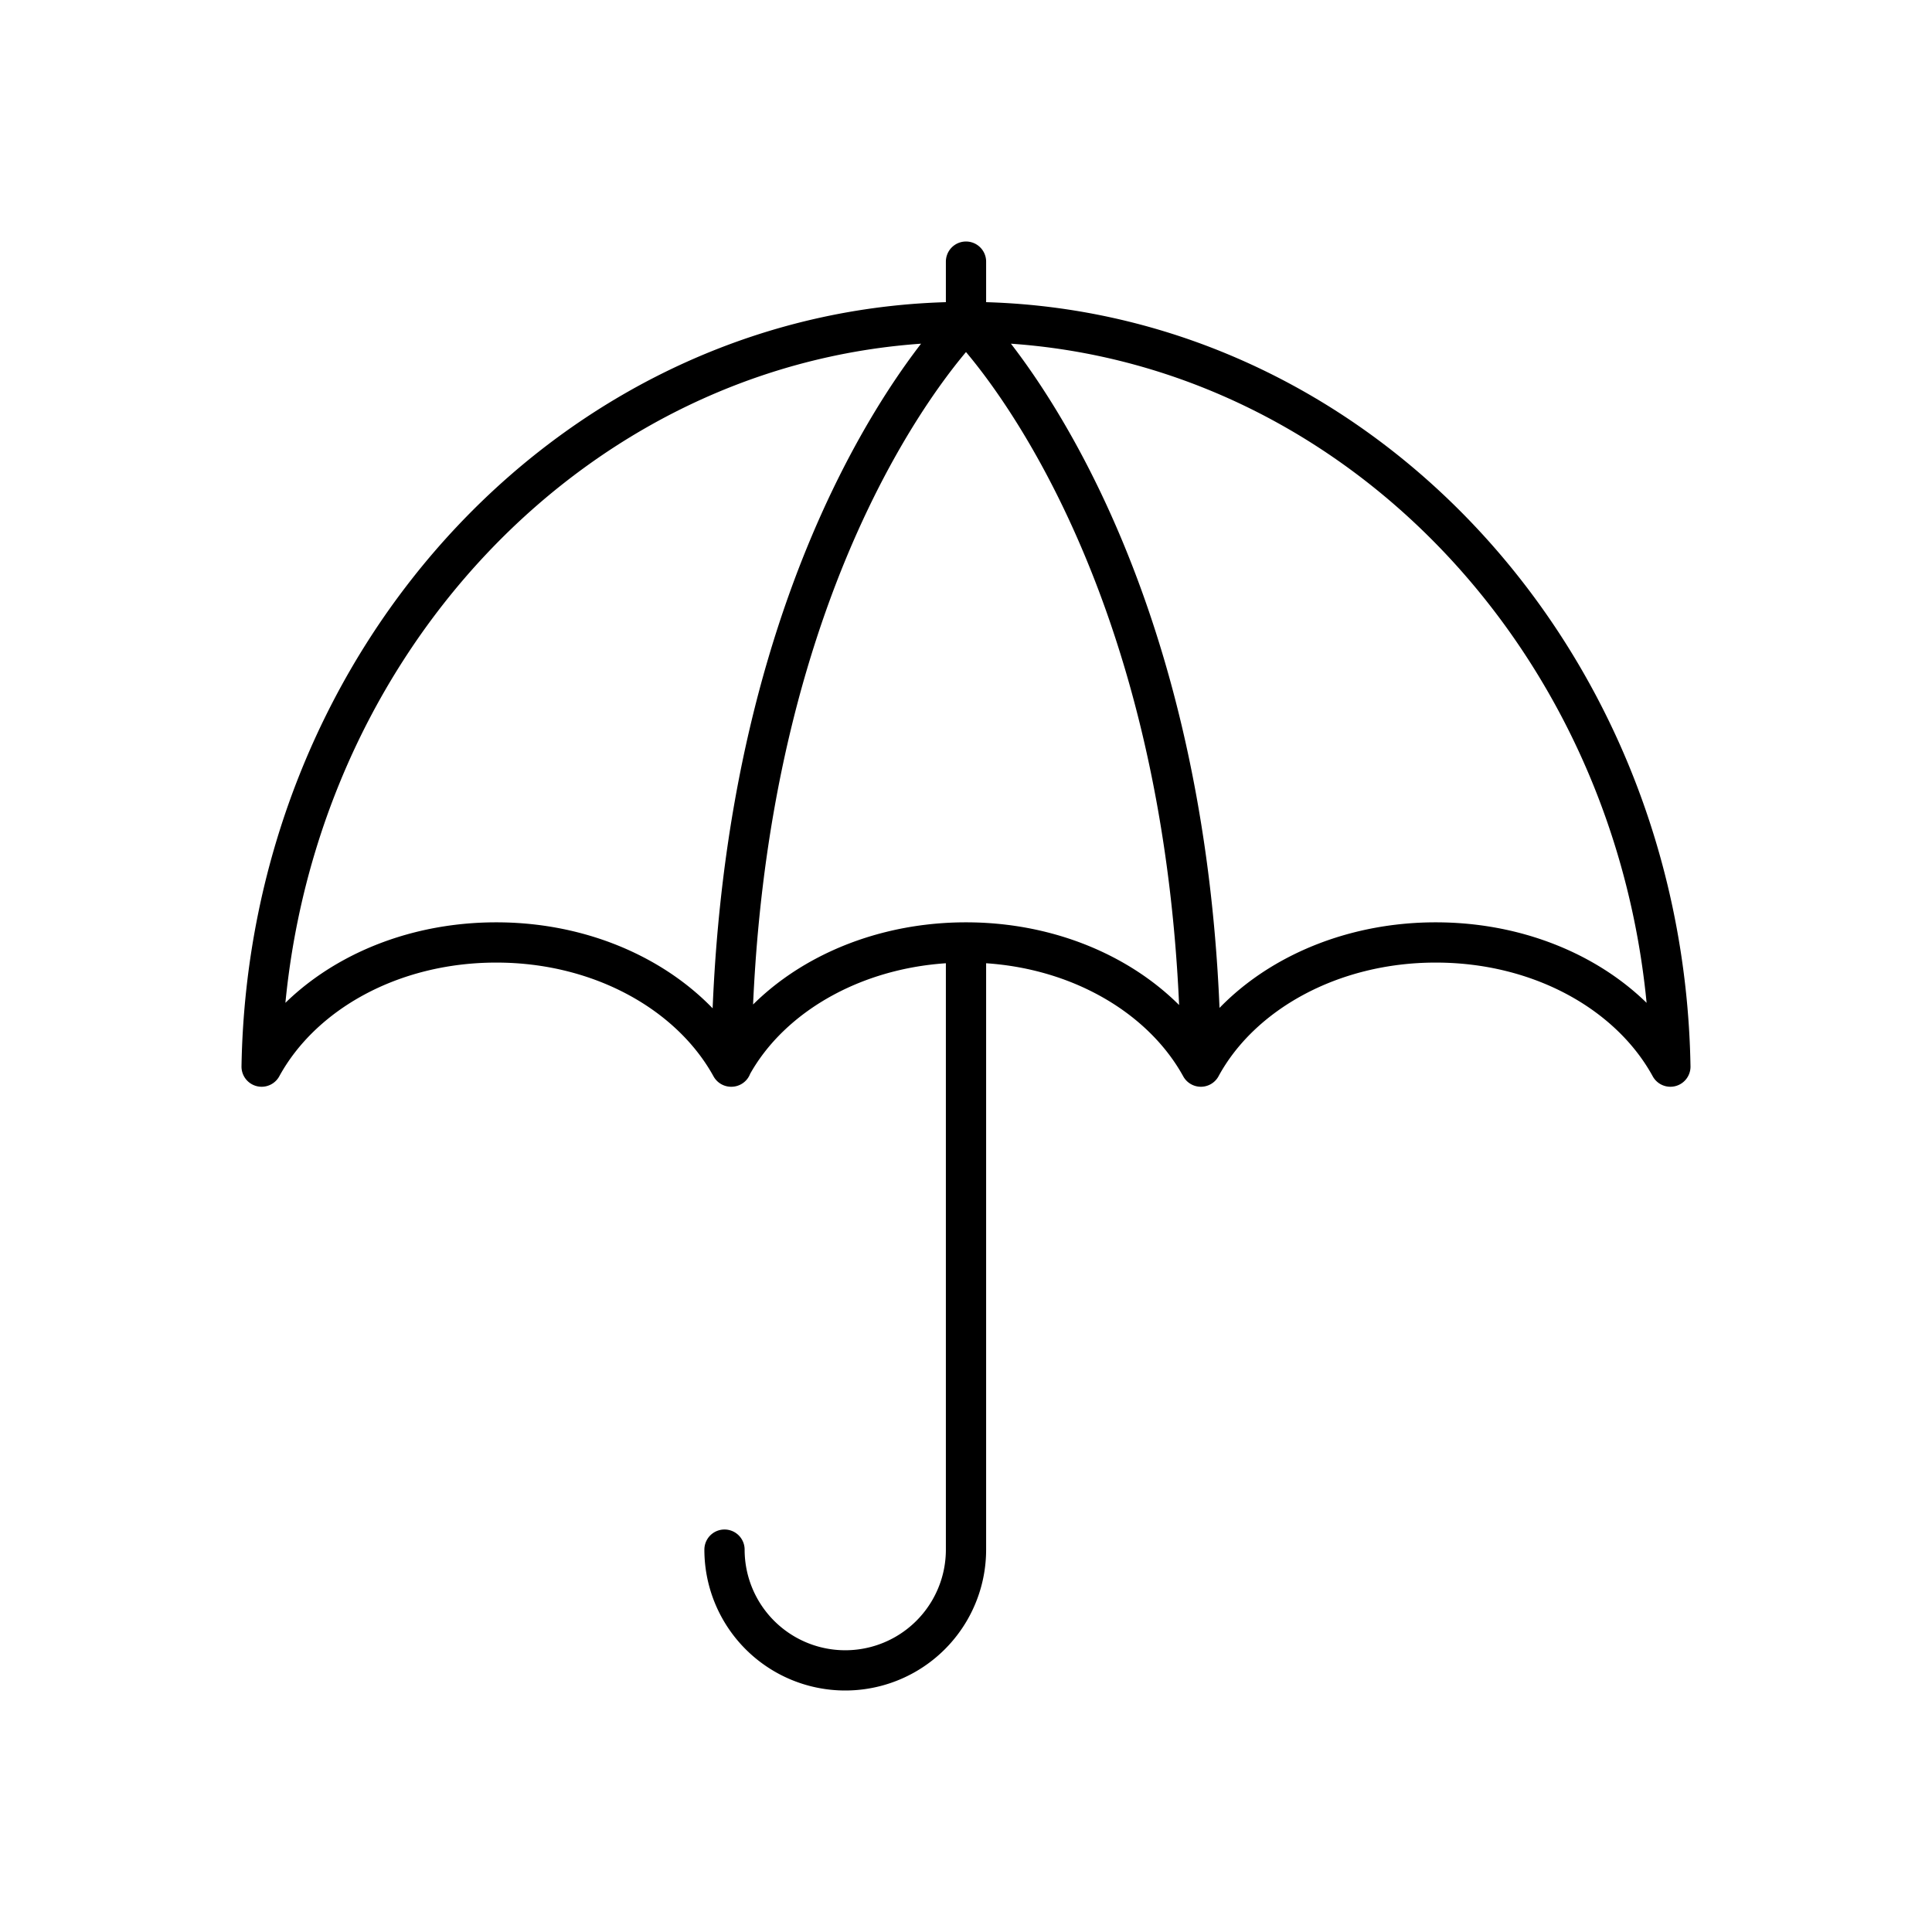 <svg viewBox="0 0 96 96" fill="none" xmlns="http://www.w3.org/2000/svg"><path d="M59.67 53c1.97-3.63 6.45-6.17 11.67-6.17S81 49.35 83 53c-.35-20.51-15.88-37-35-37m11.67 37c-2-3.63-6.45-6.17-11.67-6.17S38.29 49.37 36.33 53c-2-3.63-6.45-6.17-11.67-6.17S15 49.35 13 53c.35-20.48 15.88-37 35-37m11.67 37C59.46 27.22 48 16 48 16m0 0S36.54 27.22 36.34 53M48 16v-3m0 34v30a6 6 0 11-12 0" stroke="currentColor" stroke-width="2" stroke-linecap="round" stroke-linejoin="round"/></svg>